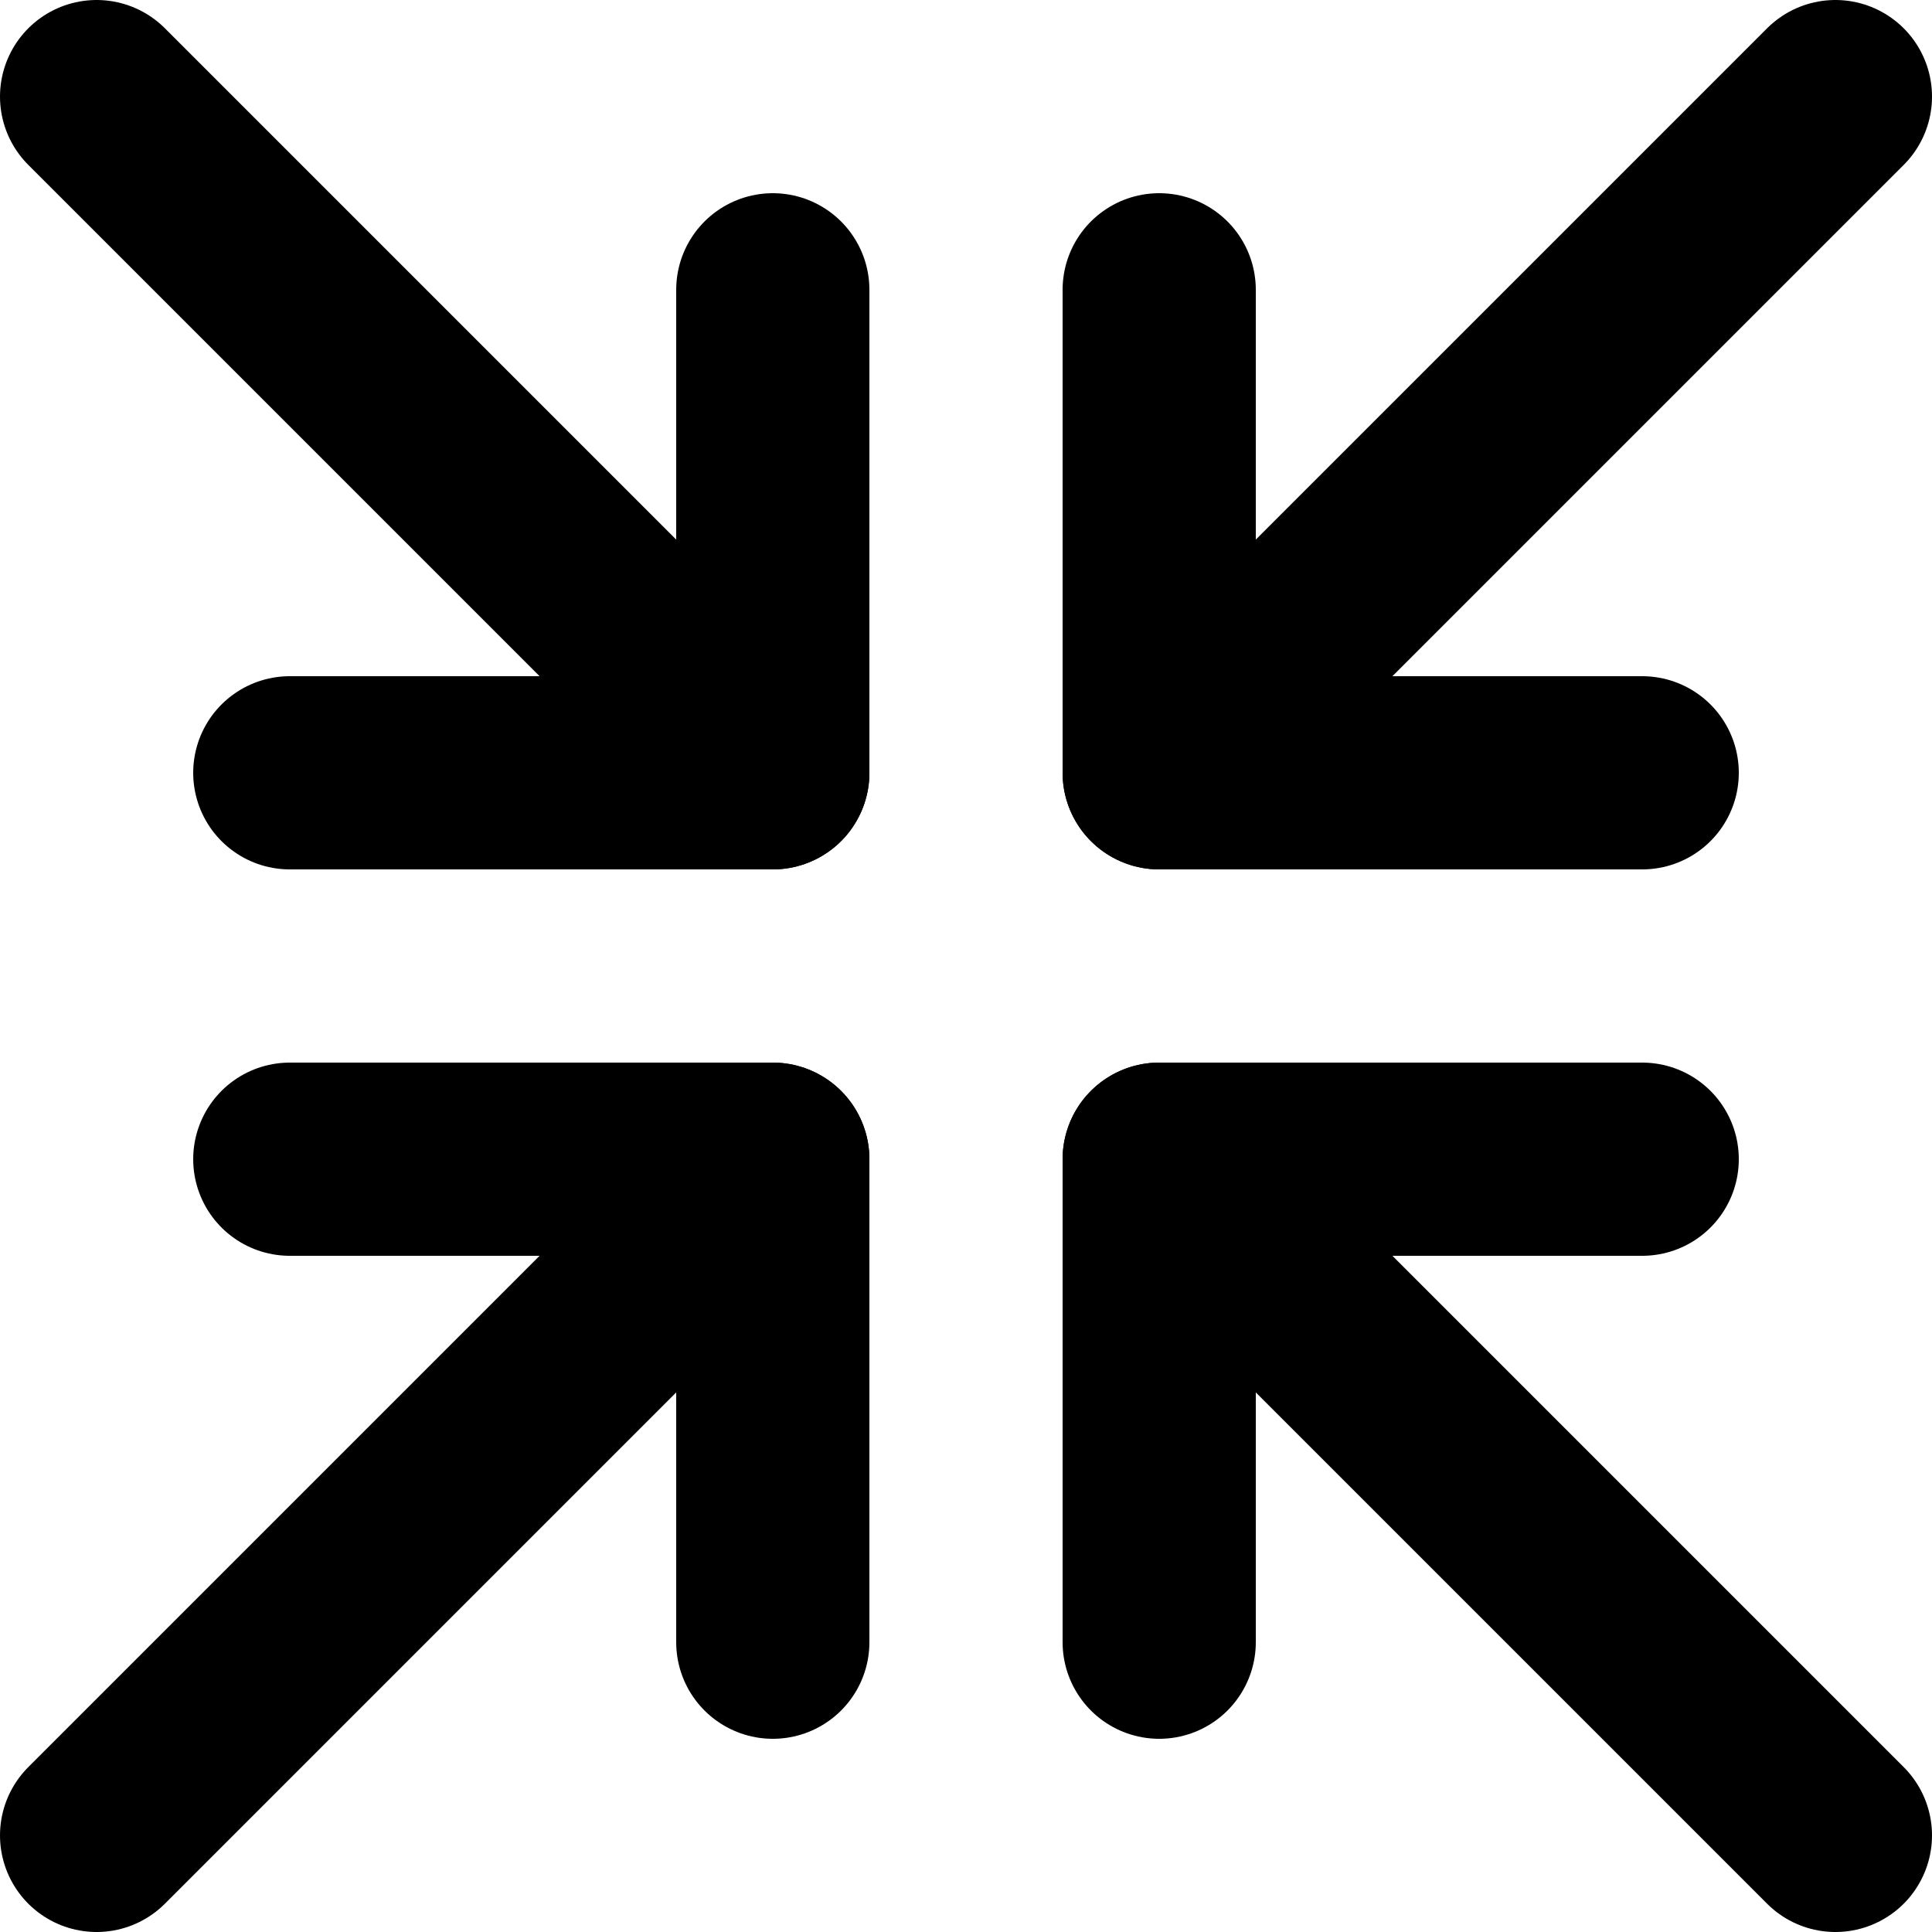 <?xml version="1.0" encoding="UTF-8"?>
<svg width="160px" height="160px" viewBox="0 0 160 160" version="1.1" xmlns="http://www.w3.org/2000/svg" xmlns:xlink="http://www.w3.org/1999/xlink">
    <!-- Generator: Sketch 47.1 (45422) - http://www.bohemiancoding.com/sketch -->
    <title>20-arrows-from-corners</title>
    <desc>Created with Sketch.</desc>
    <defs></defs>
    <g id="Arrows" stroke="none" stroke-width="1" fill="none" fill-rule="evenodd">
        <g id="20x20-(176)" transform="translate(-1240, -8)">
            <g id="_slices" transform="translate(8, 8)"></g>
            <g id="arrows" transform="translate(719, 15)" stroke-linecap="round" stroke="#000000" stroke-width="16">
                <g id="from-4" transform="translate(529, 1)">
                    <path d="M56,56 L56,16" id="Path-6"></path>
                    <path d="M88,88 L88,128" id="Path-3"></path>
                    <path d="M88,56 L88,16" id="Path-6-Copy-2"></path>
                    <path d="M56,88 L56,128" id="Path-3-Copy-2"></path>
                    <path d="M88,88 L128,88" id="Path-6-Copy-4"></path>
                    <path d="M56,56 L16,56" id="Path-3-Copy-4"></path>
                    <path d="M56,88 L16,88" id="Path-6-Copy-3"></path>
                    <path d="M88,56 L128,56" id="Path-3-Copy-3"></path>
                    <path d="M0,144 L52,92" id="Path-2"></path>
                    <path d="M144,0 L92,52" id="Path-11"></path>
                    <path d="M144,144 L92,92" id="Path-2-Copy-3"></path>
                    <path d="M0,0 L52,52" id="Path-11-Copy-2"></path>
                </g>
            </g>
        </g>
    </g>
</svg>